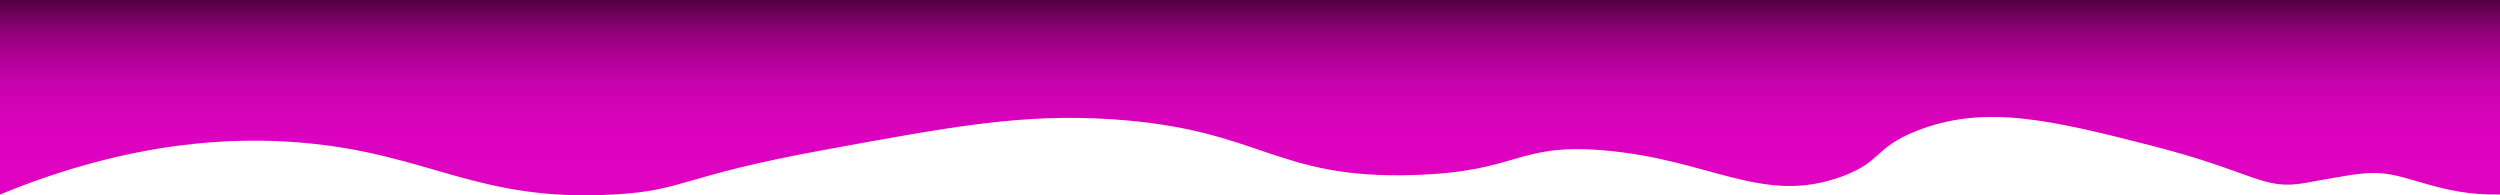 <?xml version="1.0" encoding="utf-8"?>
<!-- Generator: Adobe Illustrator 23.0.1, SVG Export Plug-In . SVG Version: 6.00 Build 0)  -->
<svg version="1.1" id="Layer_1" xmlns="http://www.w3.org/2000/svg" xmlns:xlink="http://www.w3.org/1999/xlink" x="0px" y="0px"
	 viewBox="0 0 1920 150" style="enable-background:new 0 0 1920 150;" xml:space="preserve">
<style type="text/css">
	.st0{fill:url(#SVGID_1_);}
</style>
<linearGradient id="SVGID_1_" gradientUnits="userSpaceOnUse" x1="960" y1="-638.011" x2="960" y2="-488" gradientTransform="matrix(1 0 0 -1 0 -488)">
	<stop  offset="0" style="stop-color:#E002C2"/>
	<stop  offset="0.274" style="stop-color:#DD02C0"/>
	<stop  offset="0.439" style="stop-color:#D502B8"/>
	<stop  offset="0.574" style="stop-color:#C702AB"/>
	<stop  offset="0.695" style="stop-color:#B30199"/>
	<stop  offset="0.804" style="stop-color:#980181"/>
	<stop  offset="0.905" style="stop-color:#780164"/>
	<stop  offset="0.995" style="stop-color:#550044"/>
</linearGradient>
<path class="st0" d="M1920,149.4c-24,0.3-40-3.2-62-9.7c-33.4-9.9-35.2-8.6-87,0.7c-33.7,6.1-38.3-8.1-120-28.9
	c-75.7-19.3-126.9-31.6-179-11c-32.9,13.1-26.3,23.4-57,34.9c-60.9,22.6-101.1-12.9-183-19.9c-67.8-5.8-64.6,16.4-146,18.9
	c-107.5,3.4-116.6-35.2-232-42.8c-68.4-4.5-121.8,5.3-223,23.9c-110.1,20.2-104.5,30.8-160,33.9c-105,5.8-140.8-31.4-239-39.8
	c-53.1-4.6-131.9-1.4-232,39.8V0h1920V149.4z"/>
</svg>
